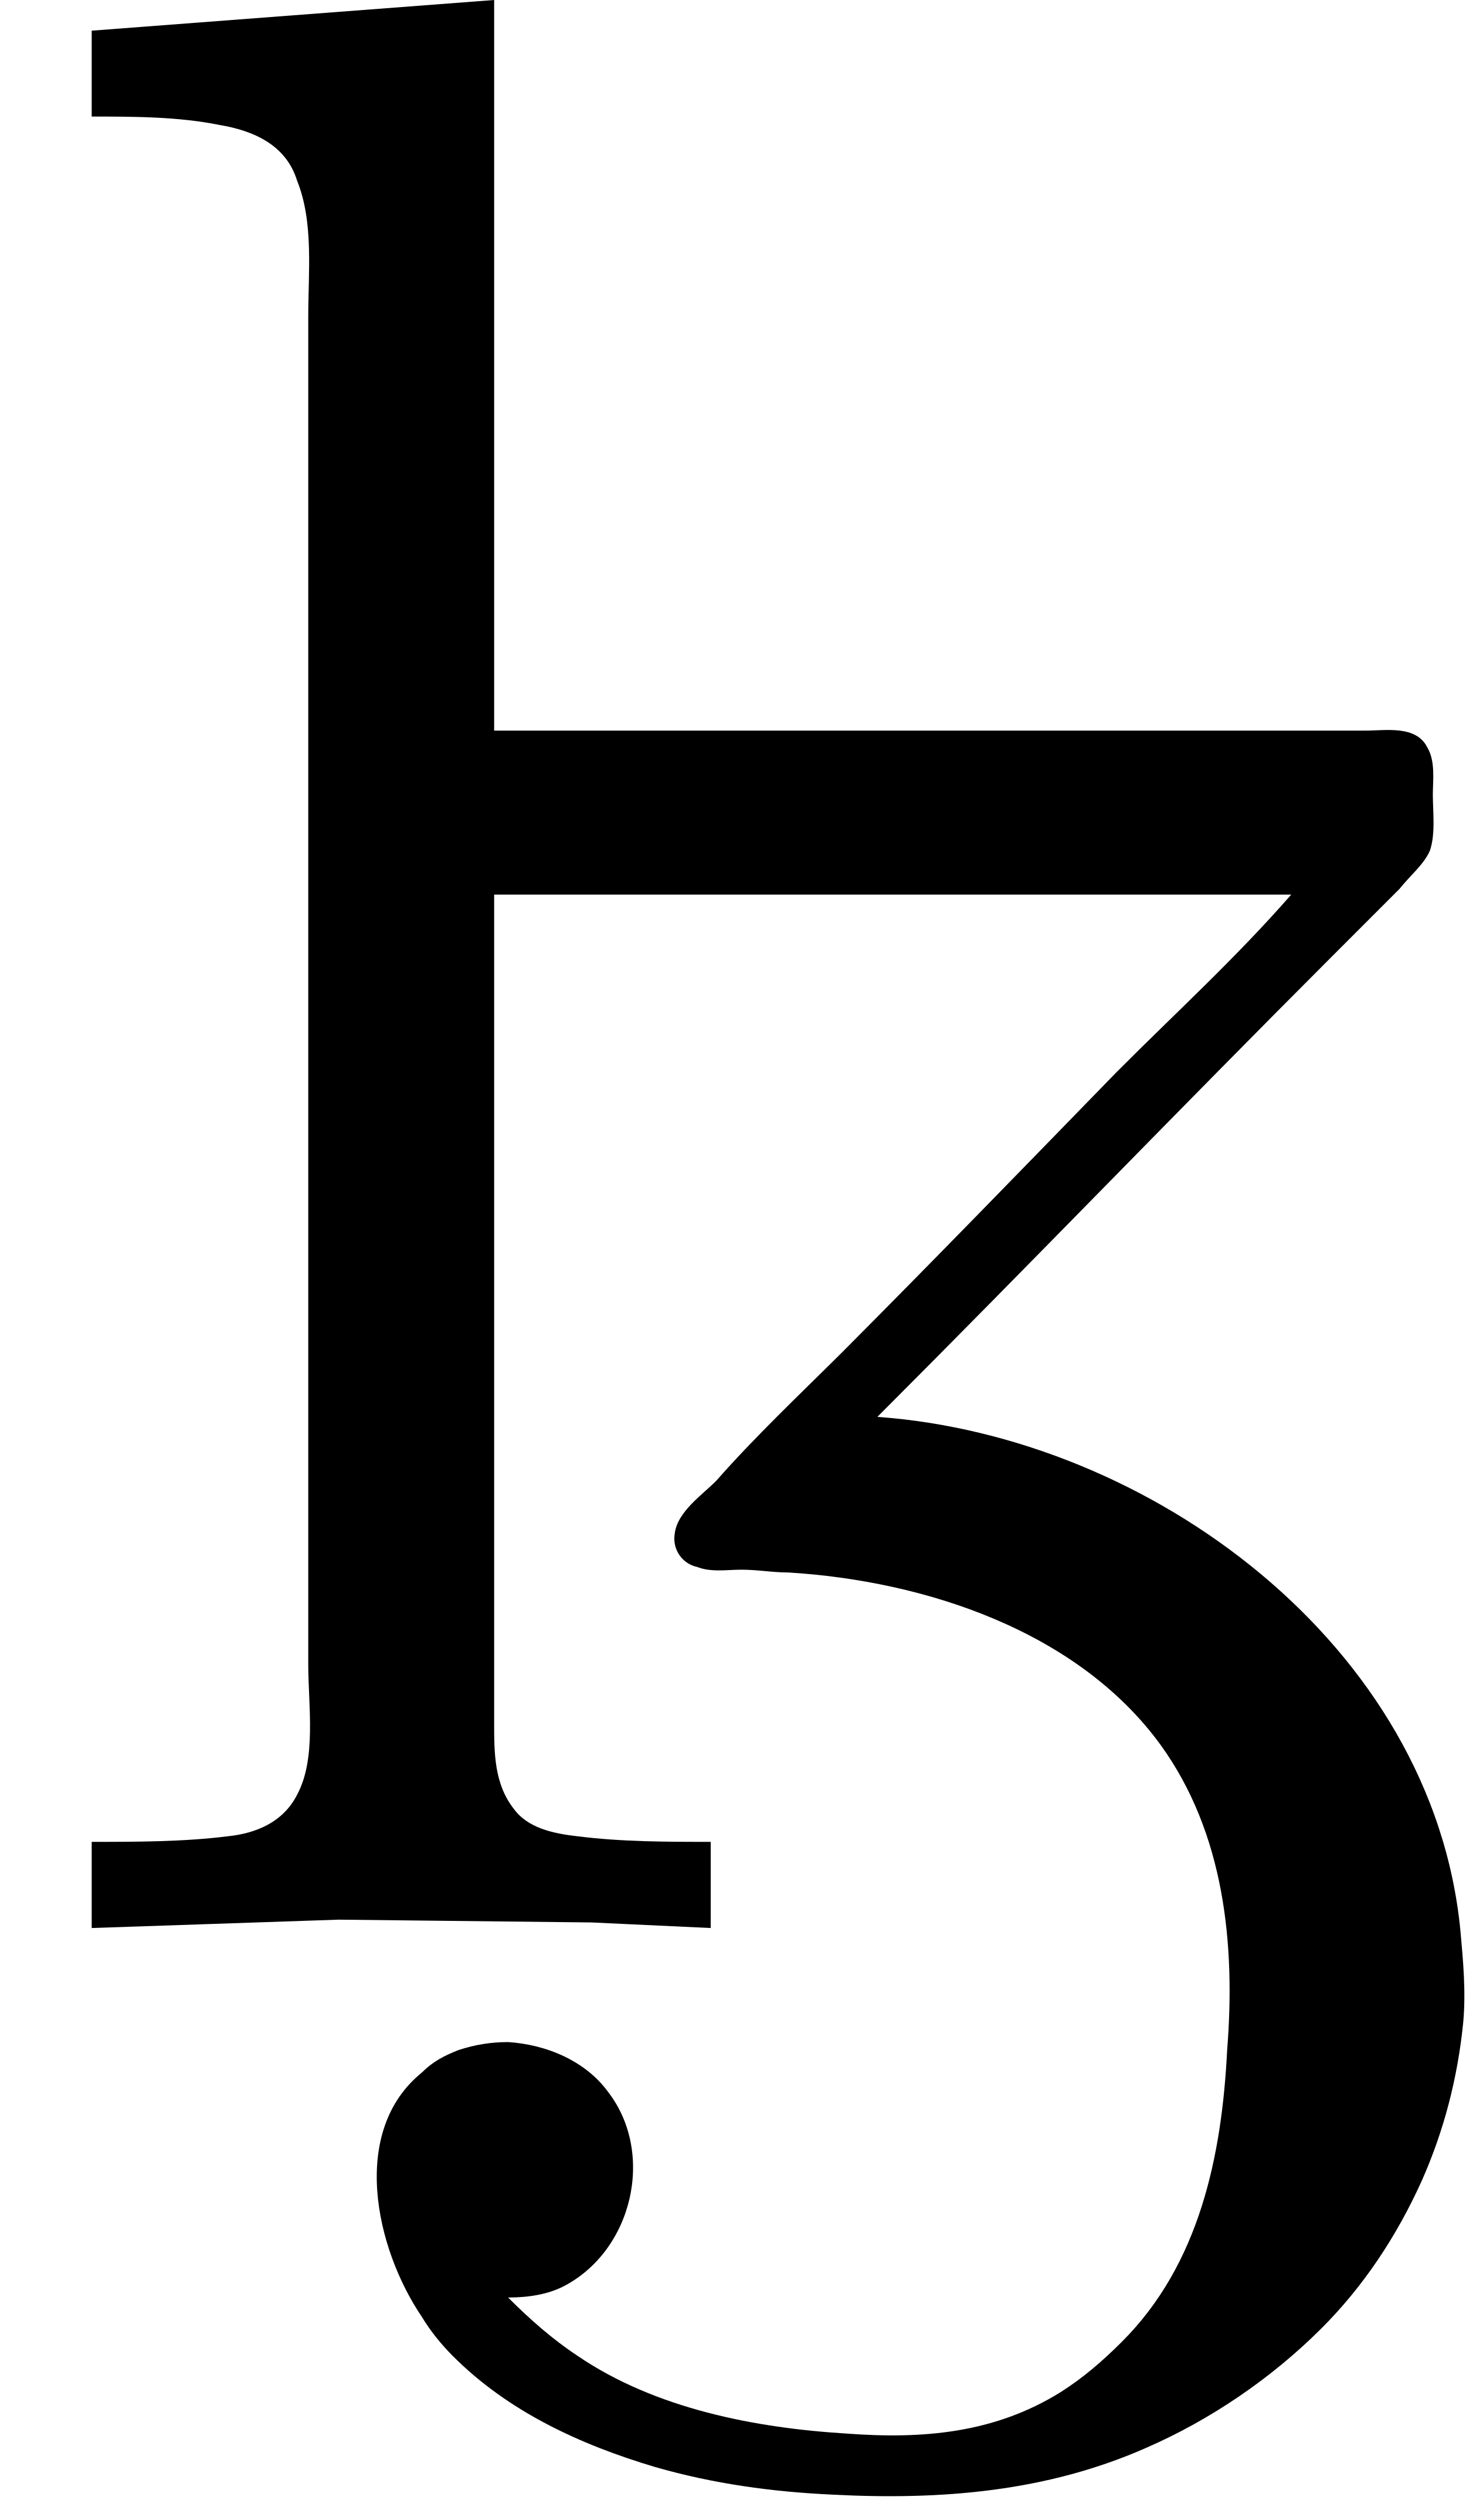 <?xml version='1.0' encoding='UTF-8'?>
<!-- This file was generated by dvisvgm 2.9.1 -->
<svg version='1.1' xmlns='http://www.w3.org/2000/svg' xmlns:xlink='http://www.w3.org/1999/xlink' viewBox='76.712 55.841 5.26 8.966'>
<defs>
<path id='g0-208' d='M.329-6.814V-6.506C.478-6.506 .638-6.506 .787-6.476C.907-6.456 1.026-6.406 1.066-6.276C1.126-6.127 1.106-5.948 1.106-5.788V-4.932V-1.953V-.956C1.106-.807 1.136-.618 1.066-.488C1.016-.389 .917-.349 .817-.339C.658-.319 .488-.319 .329-.319V-.01L1.215-.04L2.122-.03L2.55-.01V-.319C2.391-.319 2.232-.319 2.072-.339C1.983-.349 1.893-.369 1.843-.438C1.773-.528 1.773-.638 1.773-.747V-1.335V-3.716H4.633C4.433-3.487 4.214-3.288 4.005-3.078C3.676-2.74 3.347-2.401 3.019-2.072C2.869-1.923 2.71-1.773 2.57-1.614C2.521-1.564 2.431-1.504 2.421-1.425C2.411-1.365 2.451-1.315 2.501-1.305C2.55-1.285 2.61-1.295 2.66-1.295C2.72-1.295 2.77-1.285 2.829-1.285C3.318-1.255 3.866-1.076 4.164-.667C4.394-.349 4.433 .05 4.403 .428C4.384 .807 4.304 1.196 4.025 1.474C3.955 1.544 3.885 1.604 3.806 1.654C3.567 1.803 3.308 1.823 3.039 1.803C2.71 1.783 2.351 1.714 2.072 1.524C1.983 1.465 1.903 1.395 1.823 1.315C1.893 1.315 1.963 1.305 2.022 1.275C2.271 1.146 2.351 .797 2.182 .578C2.102 .468 1.963 .408 1.823 .399C1.763 .399 1.704 .408 1.644 .428C1.594 .448 1.554 .468 1.514 .508C1.255 .717 1.345 1.136 1.514 1.385C1.544 1.435 1.584 1.484 1.624 1.524C1.823 1.724 2.082 1.843 2.351 1.923C2.56 1.983 2.77 2.012 2.989 2.022C3.377 2.042 3.756 2.012 4.115 1.853C4.344 1.753 4.563 1.604 4.742 1.425C4.892 1.275 5.011 1.096 5.101 .897C5.181 .717 5.23 .528 5.25 .329C5.26 .219 5.25 .11 5.24 0C5.141-1.026 4.125-1.773 3.148-1.843C3.696-2.391 4.224-2.939 4.772-3.487C4.852-3.567 4.941-3.656 5.021-3.736C5.061-3.786 5.111-3.826 5.131-3.875C5.151-3.935 5.141-4.015 5.141-4.075C5.141-4.125 5.151-4.194 5.121-4.244C5.081-4.324 4.971-4.304 4.902-4.304H4.304H1.773V-6.924L.329-6.814Z'/>
</defs>
<g id="Guides">
  <g id="H-reference" style="fill:#27AAE1;stroke:none;" transform="matrix(1 0 0 1 339 696)">
   <path d="M 54.932 0 L 57.666 0 L 30.566 -70.459 L 28.076 -70.459 L 0.977 0 L 3.662 0 L 12.94 -24.463 L 45.703 -24.463 Z M 29.199 -67.09 L 29.443 -67.09 L 44.824 -26.709 L 13.818 -26.709 Z"/>
  </g>
  <line id="Baseline-S" style="fill:none;stroke:#27AAE1;opacity:1;stroke-width:0.577;" x1="263" x2="3036" y1="696" y2="696"/>
  <line id="Capline-S" style="fill:none;stroke:#27AAE1;opacity:1;stroke-width:0.577;" x1="263" x2="3036" y1="625.541" y2="625.541"/>
  <g id="H-reference" style="fill:#27AAE1;stroke:none;" transform="matrix(1 0 0 1 339 1126)">
   <path d="M 54.932 0 L 57.666 0 L 30.566 -70.459 L 28.076 -70.459 L 0.977 0 L 3.662 0 L 12.94 -24.463 L 45.703 -24.463 Z M 29.199 -67.09 L 29.443 -67.09 L 44.824 -26.709 L 13.818 -26.709 Z"/>
  </g>
  <line id="Baseline-M" style="fill:none;stroke:#27AAE1;opacity:1;stroke-width:0.577;" x1="263" x2="3036" y1="1126" y2="1126"/>
  <line id="Capline-M" style="fill:none;stroke:#27AAE1;opacity:1;stroke-width:0.577;" x1="263" x2="3036" y1="1055.54" y2="1055.54"/>
  <g id="H-reference" style="fill:#27AAE1;stroke:none;" transform="matrix(1 0 0 1 339 1556)">
   <path d="M 54.932 0 L 57.666 0 L 30.566 -70.459 L 28.076 -70.459 L 0.977 0 L 3.662 0 L 12.94 -24.463 L 45.703 -24.463 Z M 29.199 -67.09 L 29.443 -67.09 L 44.824 -26.709 L 13.818 -26.709 Z"/>
  </g>
  <line id="Baseline-L" style="fill:none;stroke:#27AAE1;opacity:1;stroke-width:0.577;" x1="263" x2="3036" y1="1556" y2="1556"/>
  <line id="Capline-L" style="fill:none;stroke:#27AAE1;opacity:1;stroke-width:0.577;" x1="263" x2="3036" y1="1485.54" y2="1485.54"/>
  <rect height="119.336" id="left-margin" style="fill:#00AEEF;stroke:none;opacity:0.4;" width="12.451" x="1394.06" y="1030.79"/>
  <rect height="119.336" id="right-margin" style="fill:#00AEEF;stroke:none;opacity:0.4;" width="12.451" x="1493.18" y="1030.79"/>
</g>
<g id='Regular-M'>
<use x='76.712' y='62.765' xlink:href='#g0-208'/>
</g>
</svg>